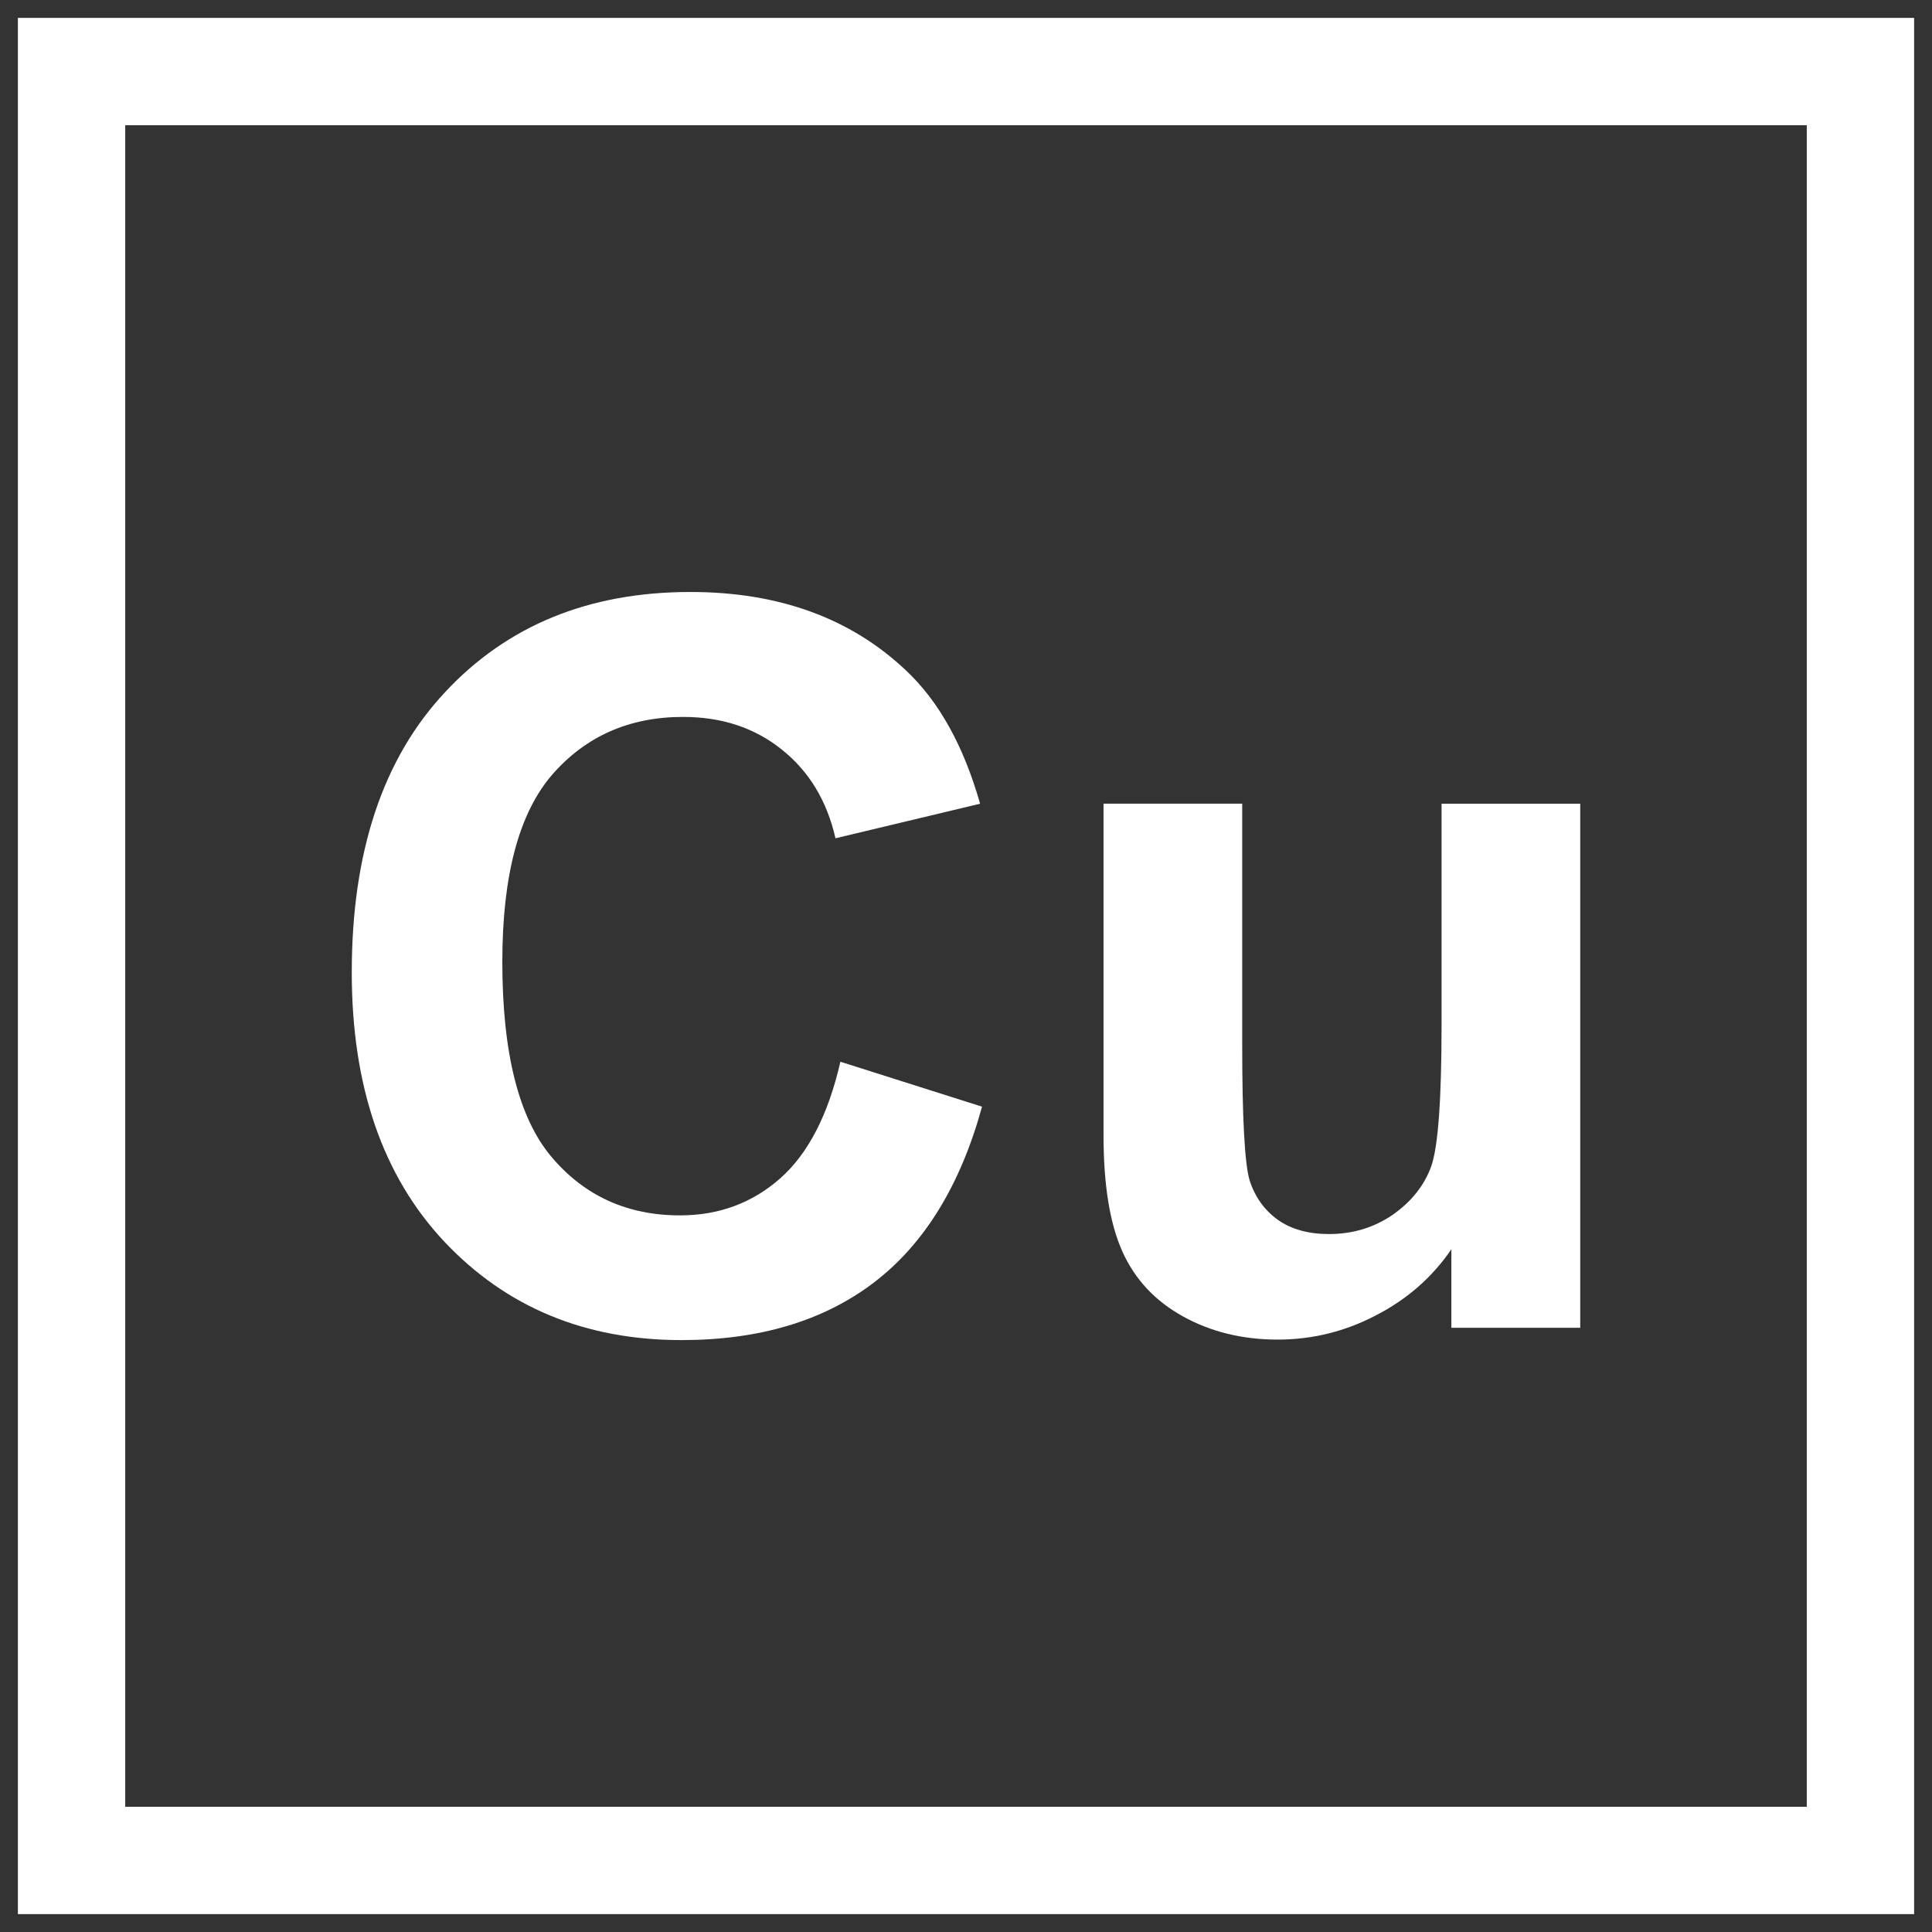 <?xml version="1.0" encoding="UTF-8" standalone="no"?>
<!-- Created with Inkscape (http://www.inkscape.org/) -->

<svg
   width="27mm"
   height="27mm"
   viewBox="0 0 27 27"
   version="1.1"
   id="svg11537"
   xml:space="preserve"
   inkscape:version="1.2.1 (9c6d41e410, 2022-07-14)"
   sodipodi:docname="CuTEL_Logo_Web_Light.svg"
   xmlns:inkscape="http://www.inkscape.org/namespaces/inkscape"
   xmlns:sodipodi="http://sodipodi.sourceforge.net/DTD/sodipodi-0.dtd"
   xmlns="http://www.w3.org/2000/svg"
   xmlns:svg="http://www.w3.org/2000/svg"><rect x="0" y="0" width="27" height="27" fill="#333333" stroke="none"/><sodipodi:namedview
     id="namedview11539"
     pagecolor="#fffafa"
     bordercolor="#000000"
     borderopacity="0.25"
     inkscape:showpageshadow="2"
     inkscape:pageopacity="0"
     inkscape:pagecheckerboard="0"
     inkscape:deskcolor="#d1d1d1"
     inkscape:document-units="mm"
     showgrid="false"
     inkscape:zoom="3.0787879"
     inkscape:cx="96.95374"
     inkscape:cy="98.577756"
     inkscape:window-width="1920"
     inkscape:window-height="991"
     inkscape:window-x="-9"
     inkscape:window-y="-9"
     inkscape:window-maximized="1"
     inkscape:current-layer="layer1" /><defs
     id="defs11534"><rect
       x="-294.872"
       y="314.103"
       width="356.41"
       height="383.333"
       id="rect23968" /><rect
       x="26.204"
       y="24.762"
       width="53.934"
       height="45.878"
       id="rect21229" /><rect
       x="26.204"
       y="24.762"
       width="53.934"
       height="45.878"
       id="rect21229-1" /><rect
       x="26.204"
       y="24.762"
       width="53.934"
       height="45.878"
       id="rect21242" /><rect
       x="26.204"
       y="24.762"
       width="53.934"
       height="45.878"
       id="rect21229-4" /></defs><g
     inkscape:label="Layer 1"
     inkscape:groupmode="layer"
     id="layer1"><rect
       style="fill:none;stroke:#ffffff;stroke-width:1.5;stroke-miterlimit:4;stroke-dasharray:none;stroke-opacity:1"
       id="rect21225"
       width="25"
       height="25"
       x="1"
       y="1" /><g
       id="g12912"
       transform="translate(-92.364,-135.445)"
       style="fill:#ffffff;fill-opacity:1"><path
         d="m 104.109,150.283 1.979,0.628 q -0.455,1.655 -1.517,2.462 -1.055,0.8 -2.683,0.8 -2.014,0 -3.311,-1.372 -1.297,-1.379 -1.297,-3.766 0,-2.524 1.304,-3.917 1.304,-1.4 3.428,-1.4 1.855,0 3.014,1.097 0.69,0.648 1.035,1.862 l -2.021,0.483 q -0.179,-0.786 -0.752,-1.241 -0.566,-0.455 -1.379,-0.455 -1.124,0 -1.828,0.807 -0.697,0.807 -0.697,2.614 0,1.917 0.69,2.731 0.69,0.814 1.793,0.814 0.814,0 1.4,-0.517 0.586,-0.517 0.841,-1.628 z"
         style="font-weight:bold;font-size:3.881px;line-height:1.25;font-family:Helvetica;-inkscape-font-specification:'Helvetica Bold';white-space:pre;fill:#ffffff;fill-opacity:1;stroke-width:1;stroke-dasharray:none"
         id="path2485" /><path
         d="m 112.647,154.001 v -1.097 q -0.4,0.586 -1.055,0.924 -0.648,0.338 -1.372,0.338 -0.738,0 -1.324,-0.324 -0.586,-0.324 -0.848,-0.91 -0.262,-0.586 -0.262,-1.621 v -4.635 h 1.938 v 3.366 q 0,1.545 0.103,1.897 0.11,0.345 0.393,0.552 0.283,0.2 0.717,0.2 0.497,0 0.89,-0.269 0.393,-0.276 0.538,-0.676 0.145,-0.407 0.145,-1.979 v -3.09 h 1.938 v 7.324 z"
         style="font-weight:bold;font-size:3.881px;line-height:1.25;font-family:Helvetica;-inkscape-font-specification:'Helvetica Bold';white-space:pre;fill:#ffffff;fill-opacity:1;stroke-width:1;stroke-dasharray:none"
         id="path2487" /></g></g></svg>
